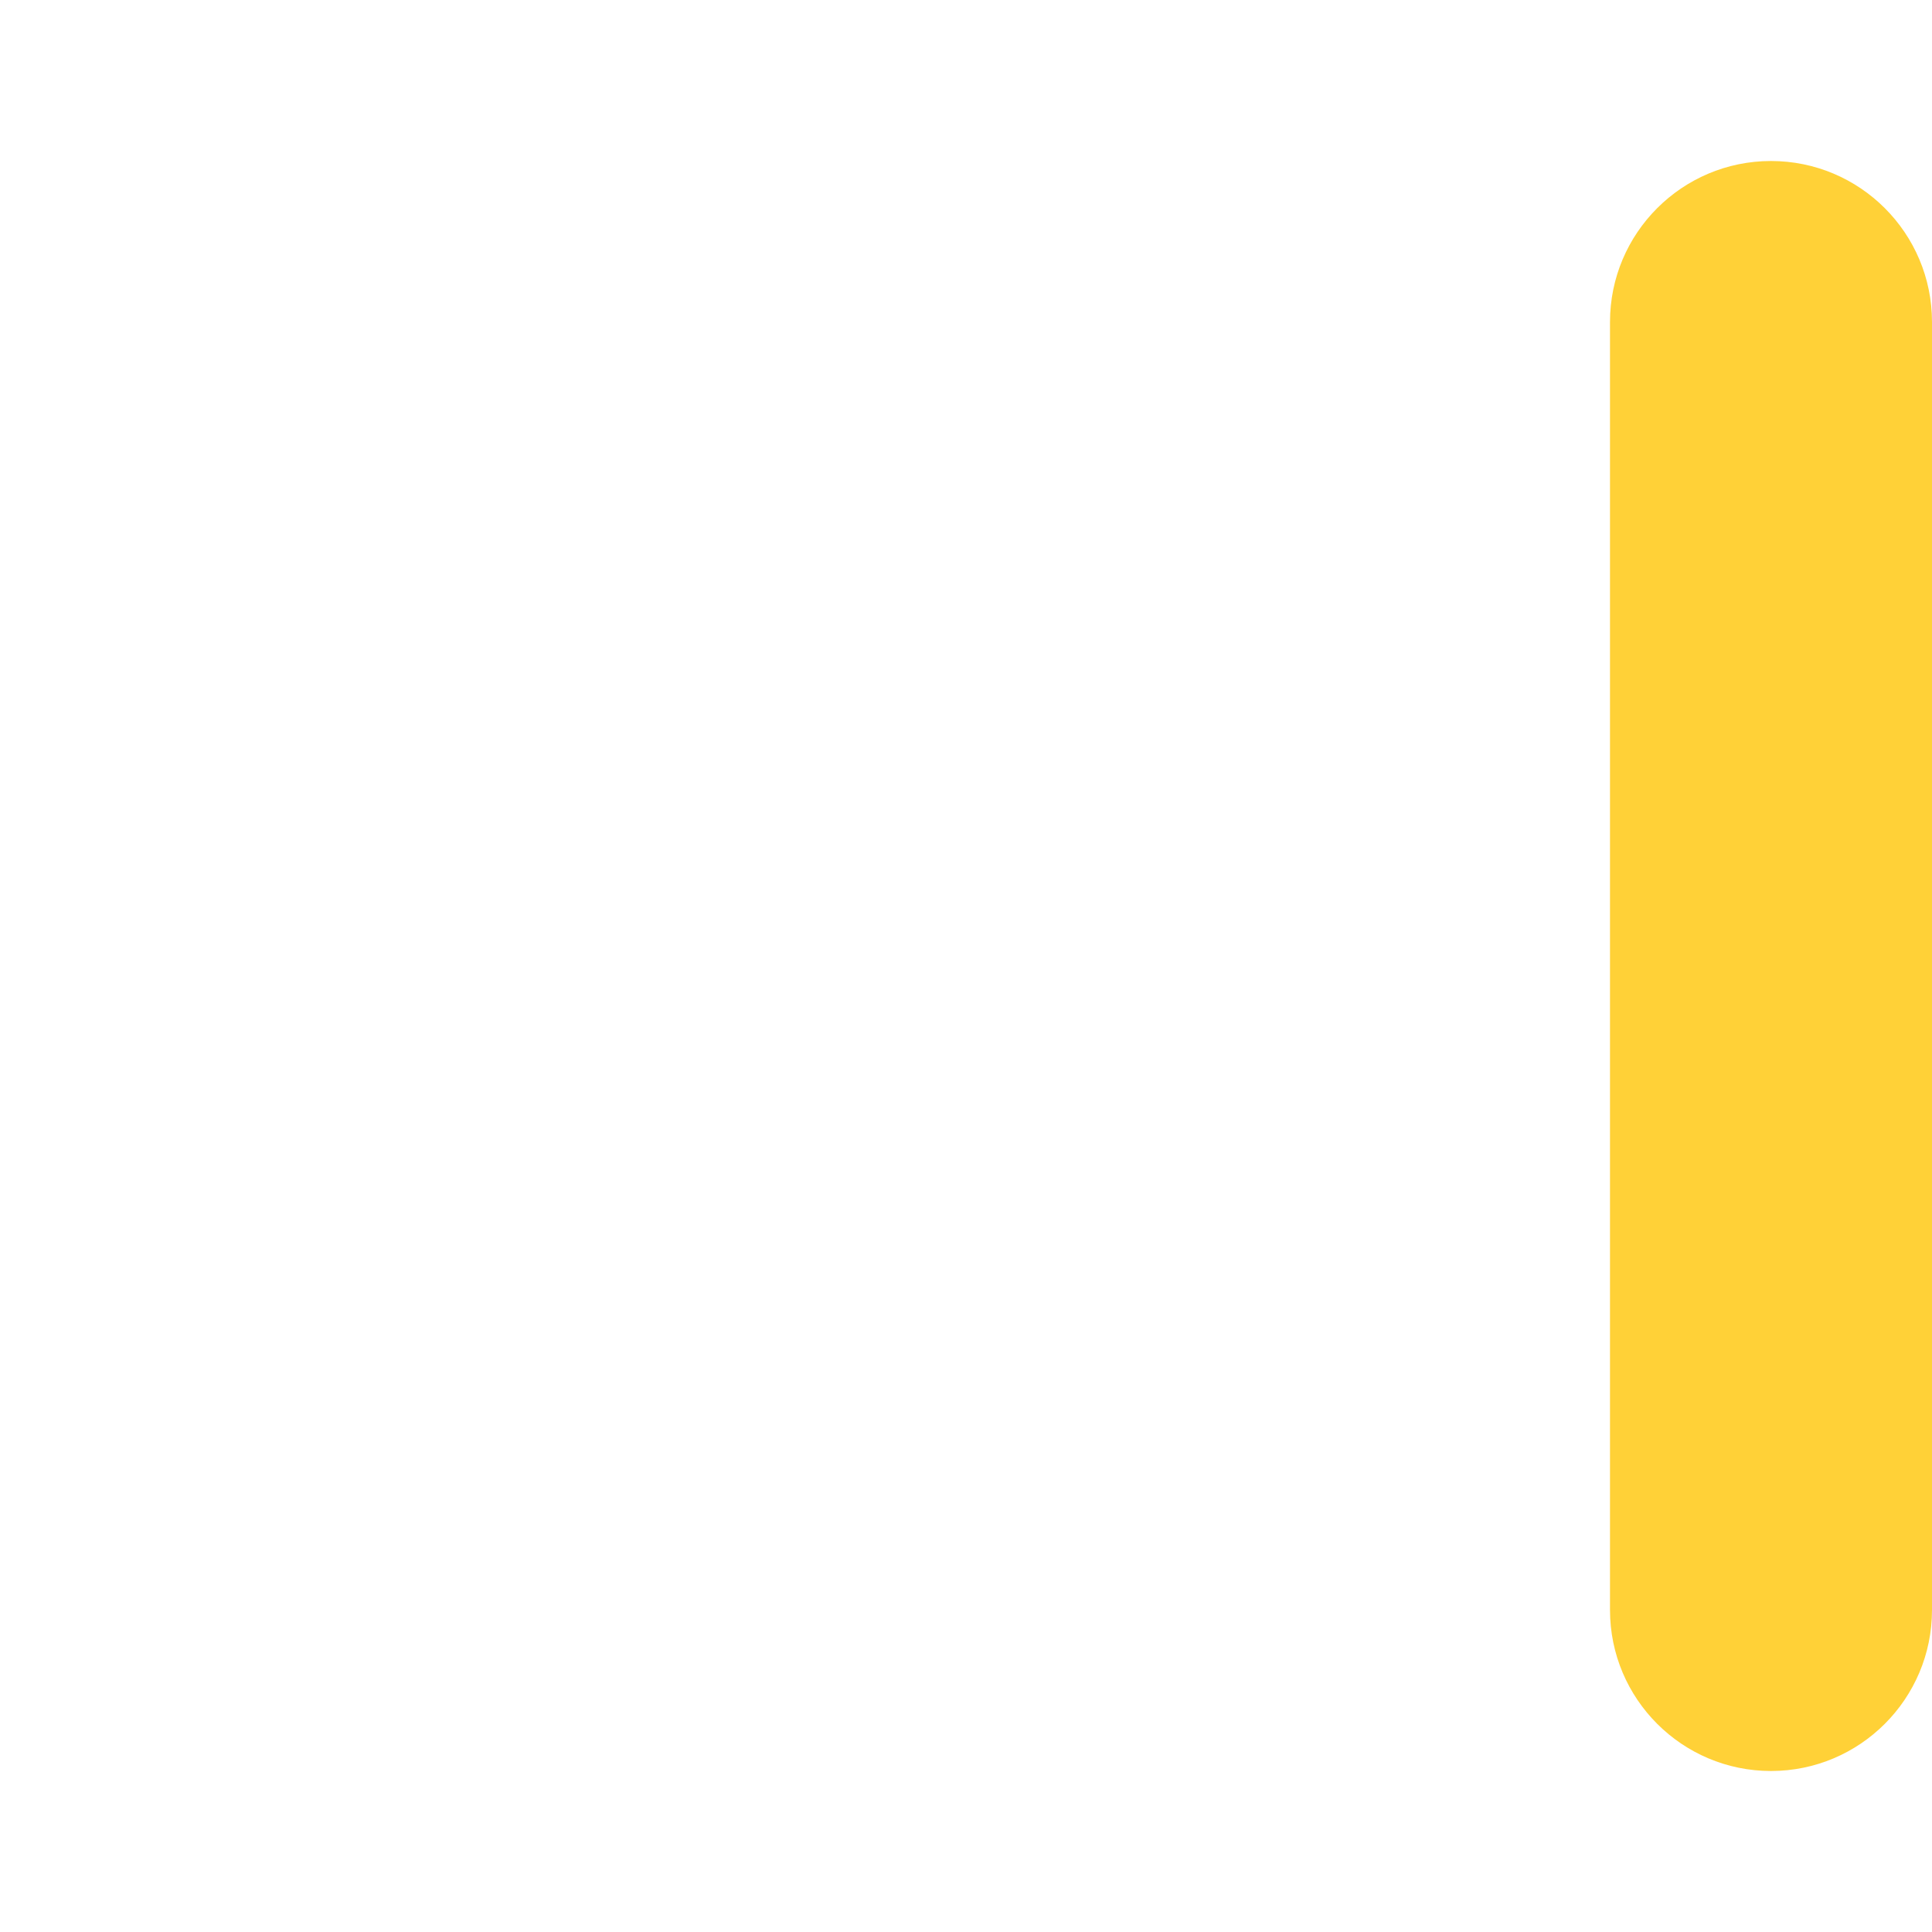<?xml version="1.0" encoding="utf-8"?>
<!-- Generator: Adobe Illustrator 15.1.0, SVG Export Plug-In . SVG Version: 6.00 Build 0)  -->
<!DOCTYPE svg PUBLIC "-//W3C//DTD SVG 1.1//EN" "http://www.w3.org/Graphics/SVG/1.1/DTD/svg11.dtd">
<svg version="1.1" id="Layer_1" xmlns="http://www.w3.org/2000/svg" xmlns:xlink="http://www.w3.org/1999/xlink" x="0px" y="0px"
	 width="24px" height="24px" viewBox="0 0 24 24" enable-background="new 0 0 24 24" xml:space="preserve">
<path fill="#FFD137" d="M24,20c0,1.104-0.896,2-2,2l0,0c-1.104,0-2-0.896-2-2V4c0-1.104,0.896-2,2-2l0,0c1.104,0,2,0.896,2,2V20z"/>
</svg>
